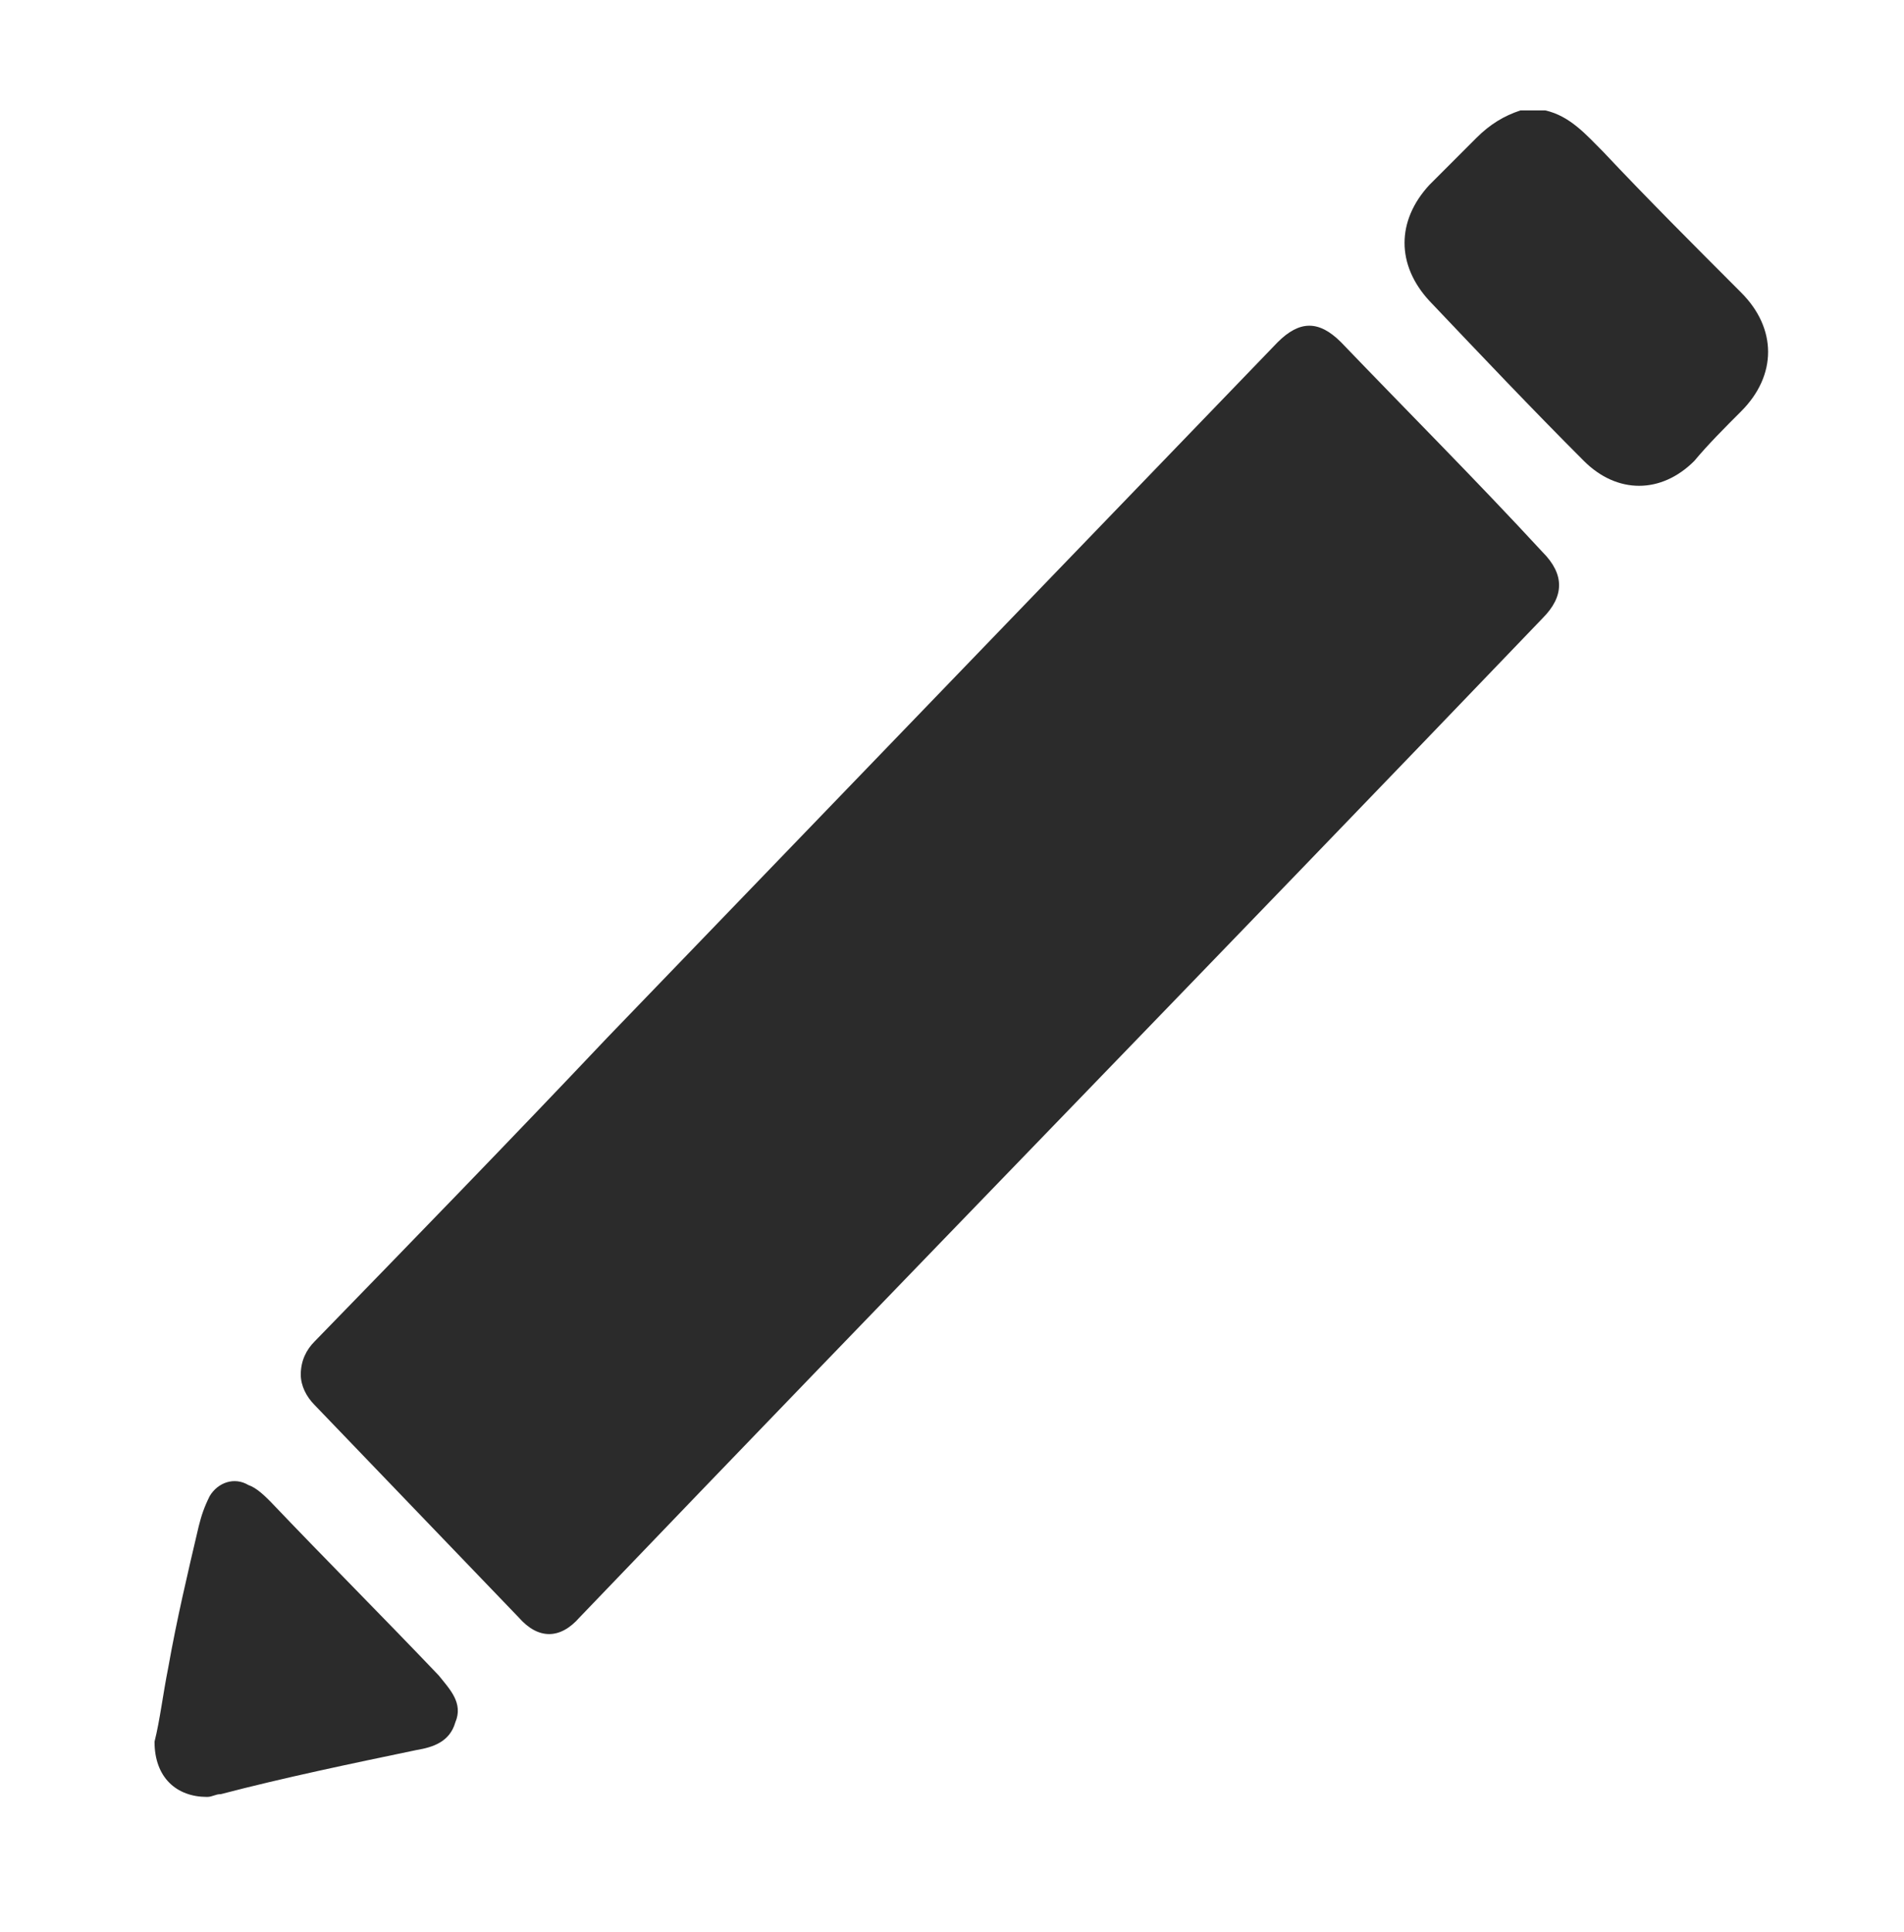 <?xml version="1.0" encoding="utf-8"?>
<!-- Generator: Adobe Illustrator 23.0.2, SVG Export Plug-In . SVG Version: 6.00 Build 0)  -->
<svg version="1.1" id="Calque_1" xmlns="http://www.w3.org/2000/svg" xmlns:xlink="http://www.w3.org/1999/xlink" x="0px" y="0px"
	 viewBox="0 0 69 70" style="enable-background:new 0 0 69 70;" xml:space="preserve">
<style type="text/css">
	.st0{fill:#2B2B2B;}
</style>
<g>
	<path class="st0" d="M56,4c0.9,0.2,1.5,0.9,2.1,1.5c1.6,1.7,3.3,3.4,5,5.1c1.3,1.3,1.3,3,0,4.3c-0.6,0.6-1.2,1.2-1.7,1.8
		c-1.2,1.2-2.8,1.2-4,0c-1.9-1.9-3.7-3.8-5.6-5.8c-1.2-1.3-1.2-2.9,0-4.2c0.6-0.6,1.1-1.1,1.7-1.7c0.5-0.5,1-0.8,1.6-1
		C55.4,4,55.7,4,56,4z"/>
	<path class="st0" d="M10.9,49.8c0-0.5,0.2-0.9,0.5-1.2c3.5-3.6,7.1-7.3,10.6-11c8.1-8.4,16.2-16.8,24.3-25.2c0.8-0.8,1.5-0.8,2.3,0
		c2.4,2.5,4.9,5,7.3,7.6c0.8,0.8,0.8,1.6,0,2.4C44.3,34.5,32.6,46.5,21,58.6c-0.7,0.8-1.5,0.8-2.2,0c-2.5-2.6-4.9-5.1-7.4-7.7
		C11.1,50.6,10.9,50.2,10.9,49.8z"/>
	<path class="st0" d="M5.6,63.1c0.2-0.8,0.3-1.7,0.5-2.7c0.3-1.7,0.7-3.4,1.1-5.1c0.1-0.4,0.2-0.7,0.4-1.1c0.3-0.5,0.9-0.7,1.4-0.4
		c0.3,0.1,0.6,0.4,0.8,0.6c2,2.1,4.1,4.2,6.1,6.3c0.4,0.5,0.9,1,0.6,1.7c-0.2,0.7-0.8,0.9-1.4,1c-2.4,0.5-4.8,1-7.1,1.6
		c-0.2,0-0.3,0.1-0.5,0.1C6.4,65.1,5.6,64.4,5.6,63.1z"/>
</g>
</svg>
